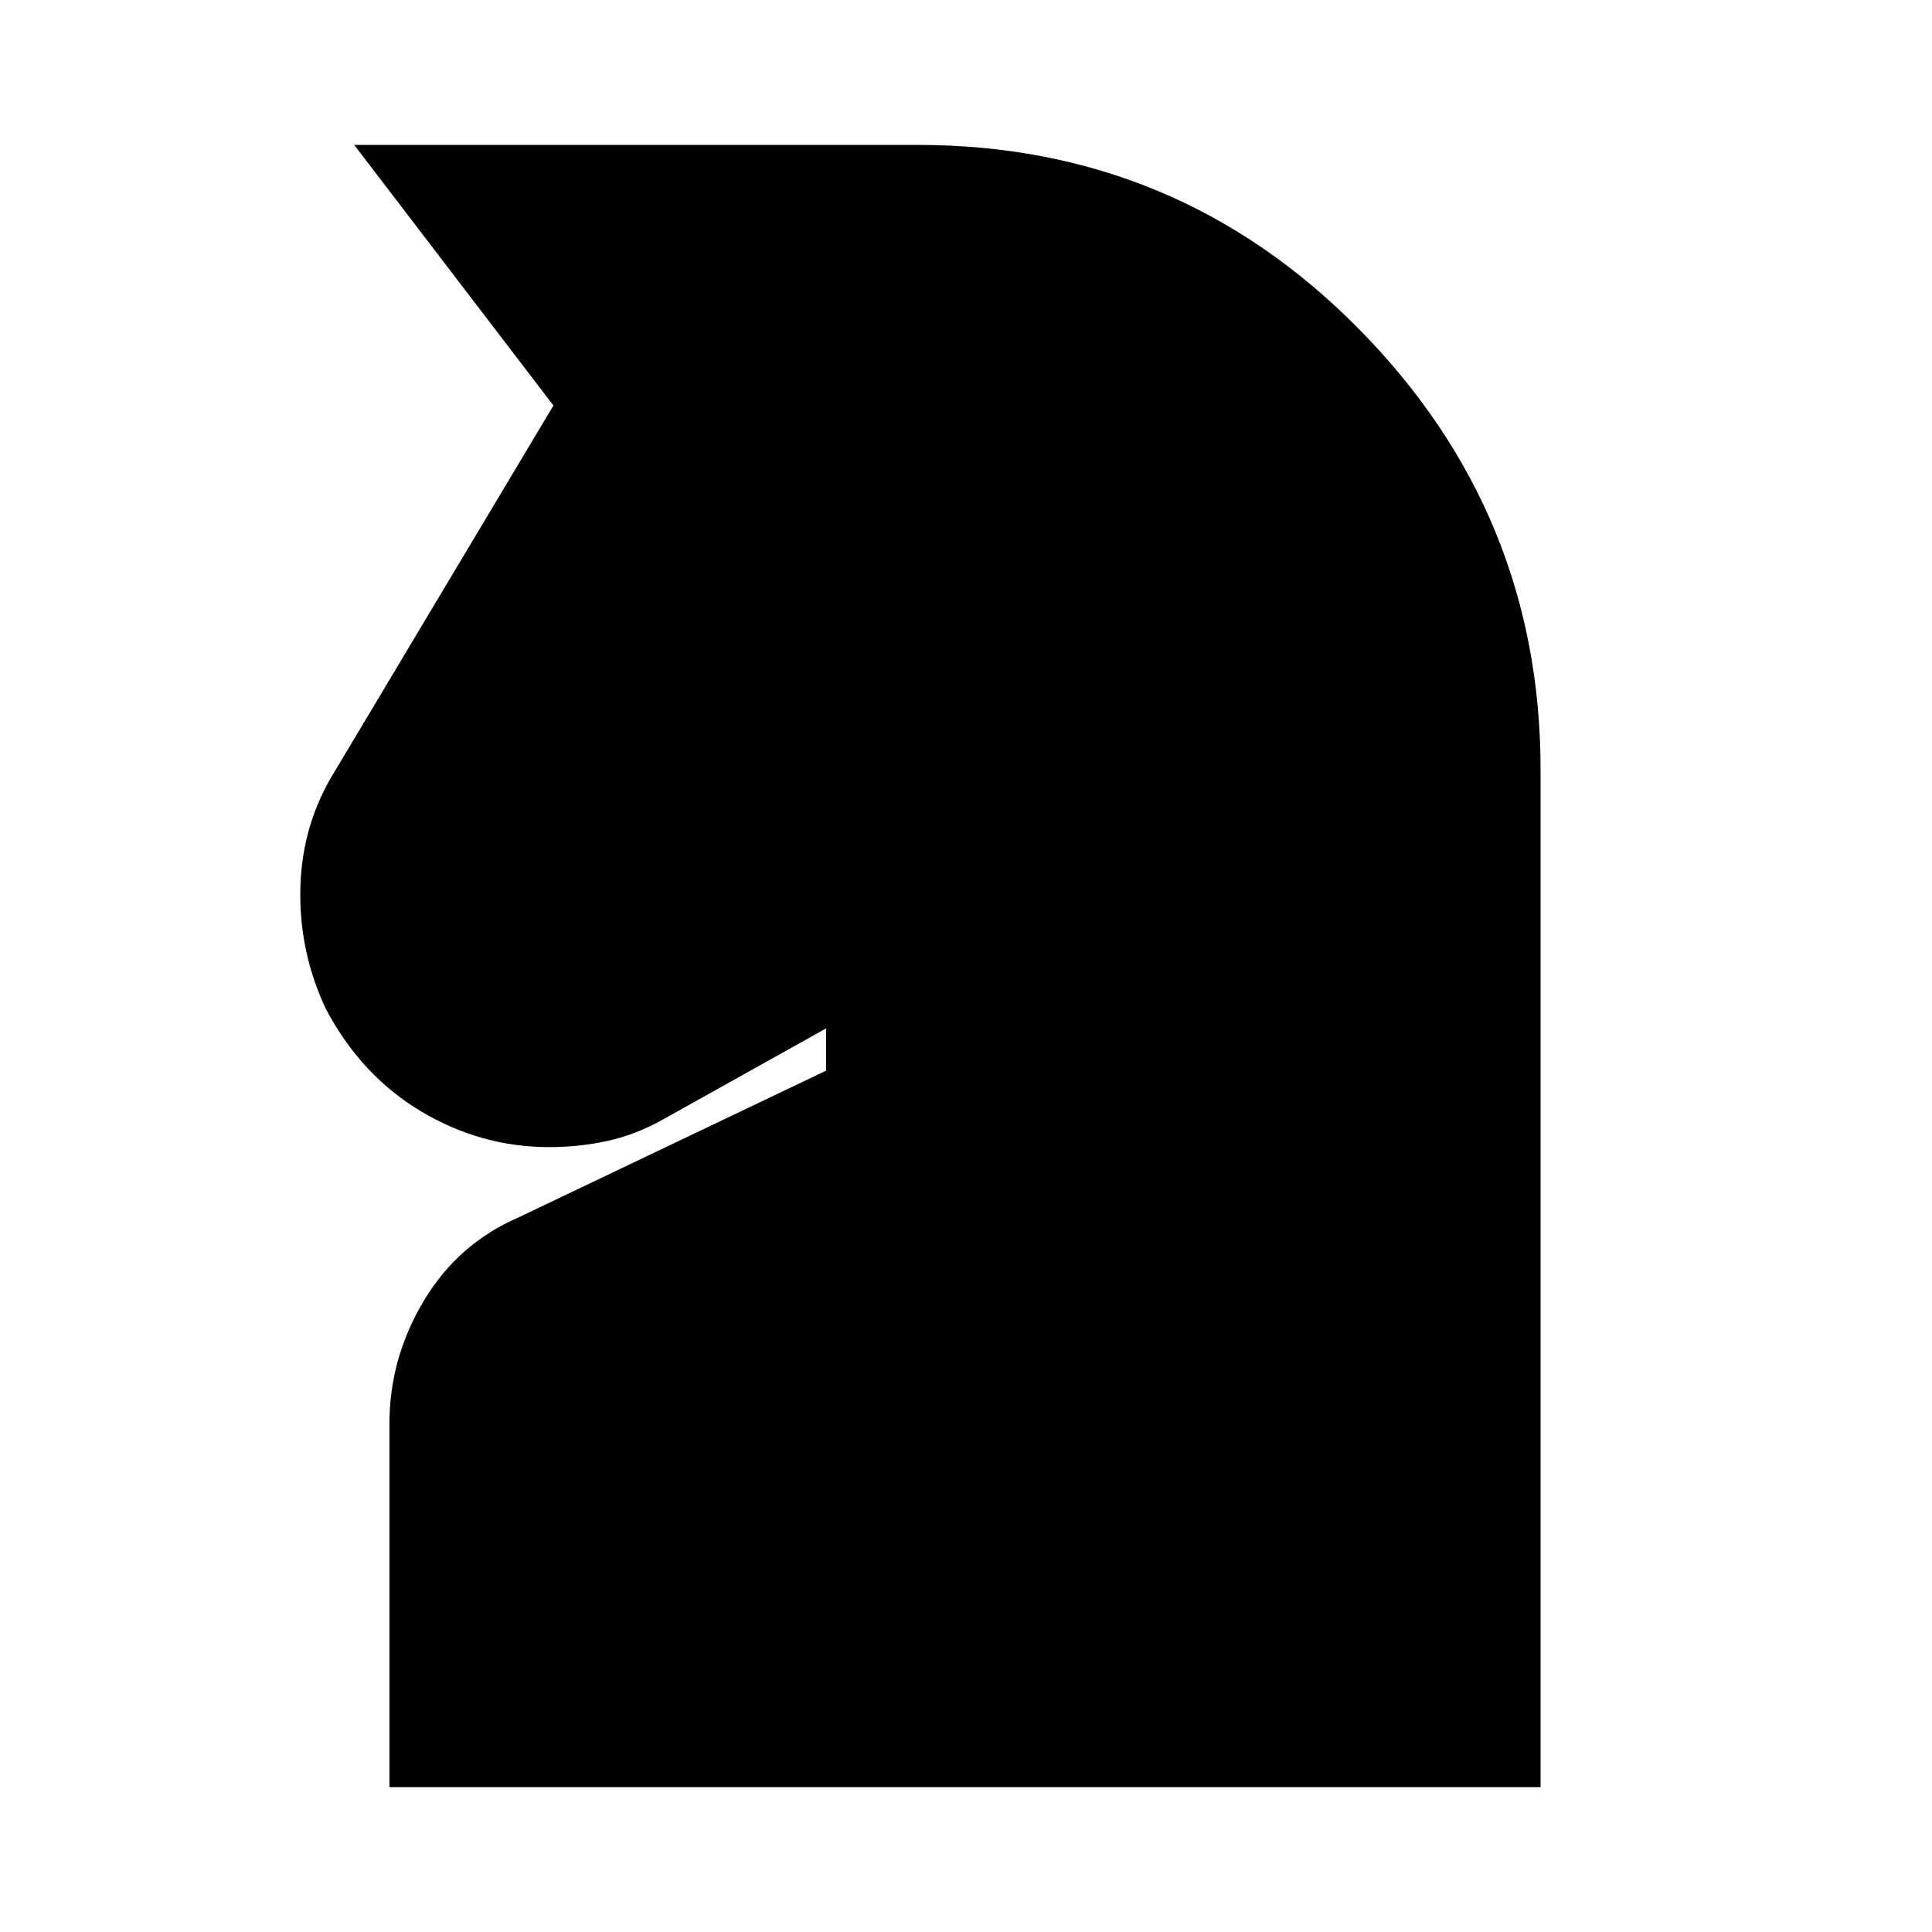 <svg xmlns="http://www.w3.org/2000/svg" height="20" viewBox="0 -960 960 960" width="20"><path d="M193.5-72v-180.5q0-32.5 17-61t47-41.5l153-73v-21L329-403.5q-13.5 7.5-27.5 10.5t-28.5 3q-34 0-63.75-17.75T162-458.5q-13.5-28.5-12.75-60.25T166.5-577L275-758.5 176-888h280q129 0 219.25 91.5t90.25 219V-72h-572Z"/></svg>